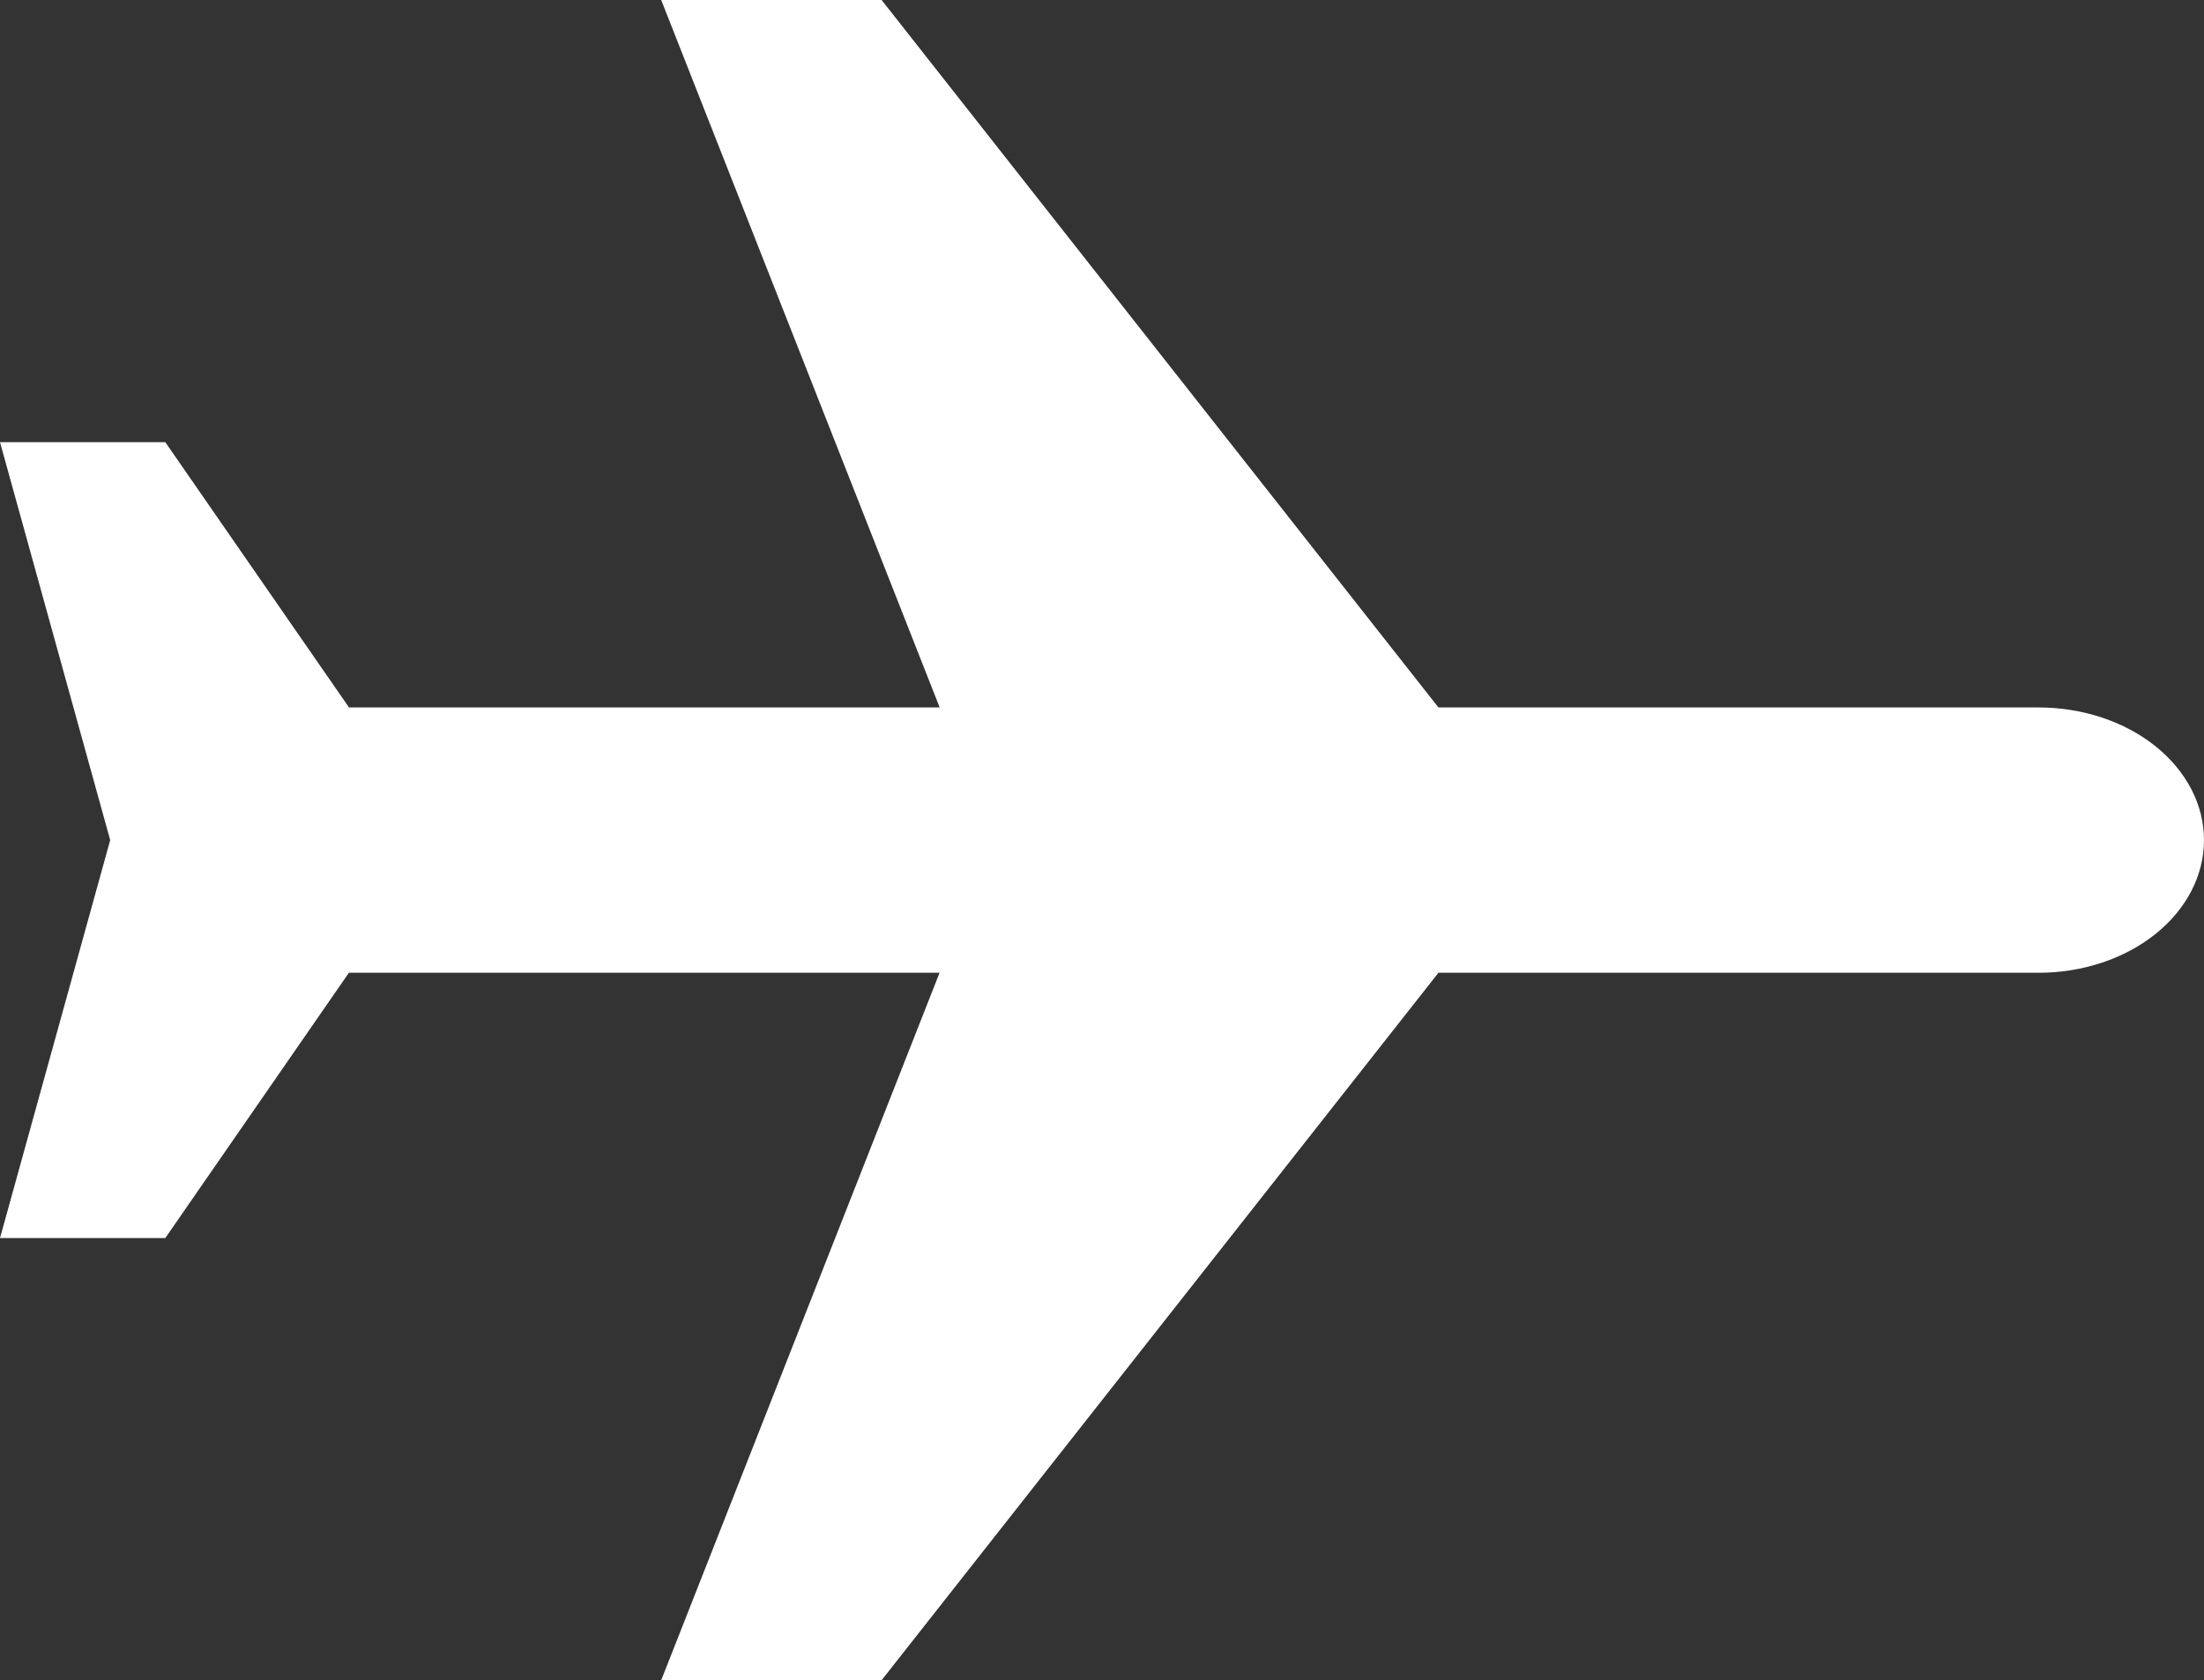 <svg width="80" height="61" viewBox="0 0 80 61" fill="none" xmlns="http://www.w3.org/2000/svg">
<rect x="0" y="0" width="80" height="61" fill="#333333" stroke="none"/>
<path d="M52.212 35.316L32 61H24L34.104 35.316L12.664 35.316L6 44.947H0L4 30.5L0 16.053H6L12.668 25.684H34.108L24 0L32 0L52.212 25.684H74C75.591 25.684 77.117 26.192 78.243 27.095C79.368 27.998 80 29.223 80 30.5C80 31.777 79.368 33.002 78.243 33.905C77.117 34.808 75.591 35.316 74 35.316H52.212Z" fill="white"/>
</svg>
